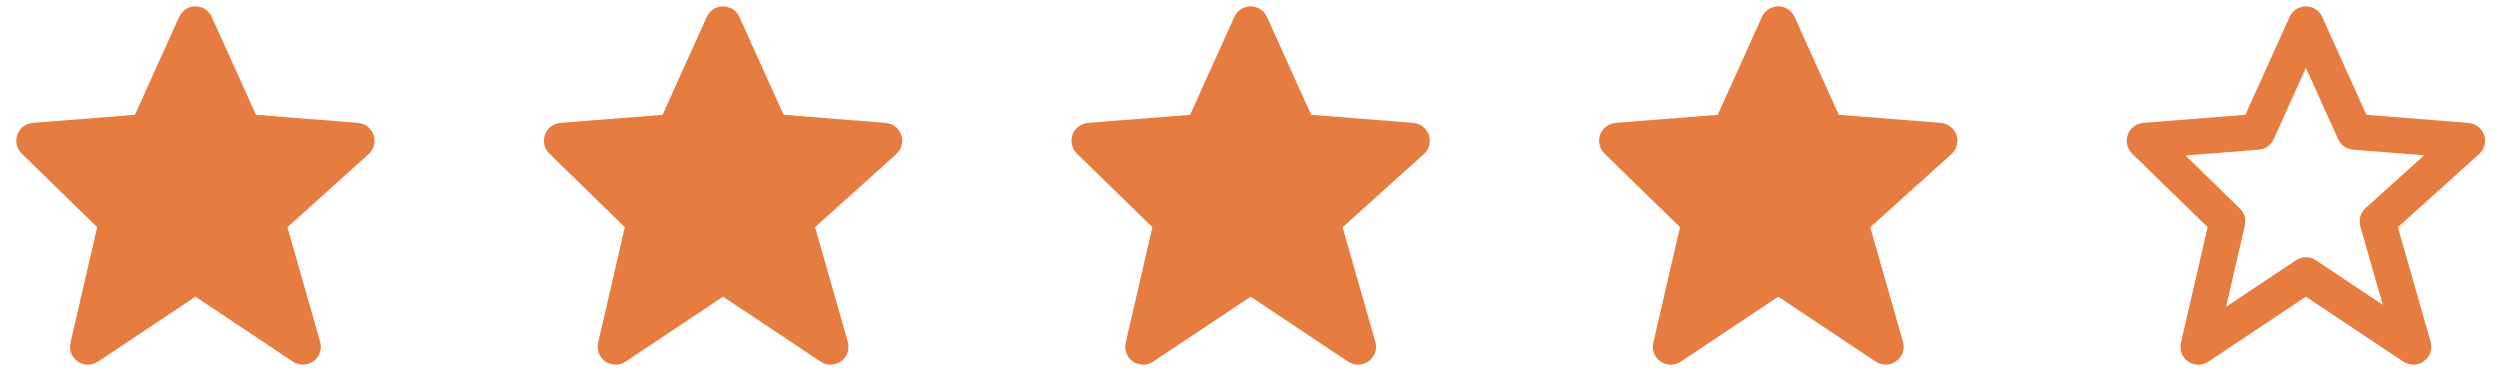 <svg width="128" height="19" viewBox="0 0 128 19" fill="none" xmlns="http://www.w3.org/2000/svg">
<path d="M19.131 6.912C19.073 6.743 18.967 6.593 18.826 6.483C18.684 6.373 18.513 6.307 18.335 6.292L13.105 5.877L10.843 0.868C10.771 0.707 10.653 0.57 10.505 0.473C10.357 0.377 10.184 0.326 10.007 0.326C9.831 0.326 9.658 0.377 9.509 0.473C9.361 0.569 9.244 0.706 9.171 0.867L6.909 5.877L1.68 6.292C1.504 6.306 1.336 6.371 1.196 6.477C1.056 6.584 0.949 6.729 0.889 6.895C0.829 7.061 0.819 7.24 0.858 7.412C0.897 7.584 0.986 7.741 1.112 7.864L4.976 11.631L3.609 17.549C3.568 17.728 3.581 17.915 3.648 18.087C3.714 18.258 3.83 18.406 3.982 18.51C4.133 18.615 4.312 18.672 4.496 18.673C4.68 18.674 4.86 18.62 5.013 18.518L10.007 15.189L15.001 18.518C15.158 18.622 15.342 18.675 15.529 18.671C15.717 18.667 15.899 18.606 16.05 18.495C16.202 18.385 16.316 18.23 16.377 18.053C16.438 17.876 16.444 17.684 16.393 17.504L14.715 11.633L18.876 7.889C19.148 7.643 19.248 7.26 19.131 6.912V6.912Z" fill="#E77C40"/>
<path d="M46.146 6.912C46.088 6.743 45.982 6.593 45.84 6.483C45.699 6.373 45.528 6.307 45.349 6.292L40.12 5.877L37.858 0.868C37.785 0.707 37.668 0.57 37.52 0.473C37.372 0.377 37.199 0.326 37.022 0.326C36.846 0.326 36.673 0.377 36.524 0.473C36.376 0.569 36.259 0.706 36.186 0.867L33.924 5.877L28.694 6.292C28.519 6.306 28.351 6.371 28.211 6.477C28.07 6.584 27.964 6.729 27.904 6.895C27.844 7.061 27.833 7.24 27.873 7.412C27.912 7.584 28 7.741 28.127 7.864L31.991 11.631L30.624 17.549C30.583 17.728 30.596 17.915 30.662 18.087C30.729 18.258 30.845 18.406 30.997 18.51C31.148 18.615 31.327 18.672 31.511 18.673C31.695 18.674 31.875 18.62 32.028 18.518L37.022 15.189L42.016 18.518C42.173 18.622 42.357 18.675 42.544 18.671C42.732 18.667 42.913 18.606 43.065 18.495C43.217 18.385 43.331 18.23 43.392 18.053C43.453 17.876 43.459 17.684 43.408 17.504L41.73 11.633L45.891 7.889C46.163 7.643 46.263 7.26 46.146 6.912V6.912Z" fill="#E77C40"/>
<path d="M73.157 6.912C73.099 6.743 72.993 6.593 72.851 6.483C72.71 6.373 72.539 6.307 72.361 6.292L67.131 5.877L64.869 0.868C64.796 0.707 64.679 0.57 64.531 0.473C64.383 0.377 64.21 0.326 64.033 0.326C63.857 0.326 63.684 0.377 63.535 0.473C63.387 0.569 63.27 0.706 63.197 0.867L60.934 5.877L55.705 6.292C55.53 6.306 55.362 6.371 55.222 6.477C55.081 6.584 54.975 6.729 54.915 6.895C54.855 7.061 54.844 7.24 54.884 7.412C54.923 7.584 55.011 7.741 55.138 7.864L59.002 11.631L57.635 17.549C57.594 17.728 57.607 17.915 57.673 18.087C57.74 18.258 57.856 18.406 58.008 18.51C58.159 18.615 58.338 18.672 58.522 18.673C58.706 18.674 58.886 18.62 59.039 18.518L64.033 15.189L69.027 18.518C69.183 18.622 69.368 18.675 69.555 18.671C69.743 18.667 69.924 18.606 70.076 18.495C70.228 18.385 70.342 18.23 70.403 18.053C70.464 17.876 70.47 17.684 70.419 17.504L68.741 11.633L72.902 7.889C73.174 7.643 73.274 7.26 73.157 6.912V6.912Z" fill="#E77C40"/>
<path d="M100.171 6.912C100.113 6.743 100.007 6.593 99.865 6.483C99.724 6.373 99.553 6.307 99.375 6.292L94.145 5.877L91.883 0.868C91.811 0.707 91.693 0.57 91.545 0.473C91.397 0.377 91.224 0.326 91.047 0.326C90.871 0.326 90.698 0.377 90.549 0.473C90.401 0.569 90.284 0.706 90.211 0.867L87.949 5.877L82.719 6.292C82.544 6.306 82.376 6.371 82.236 6.477C82.096 6.584 81.989 6.729 81.929 6.895C81.869 7.061 81.859 7.24 81.898 7.412C81.937 7.584 82.025 7.741 82.152 7.864L86.016 11.631L84.649 17.549C84.608 17.728 84.621 17.915 84.688 18.087C84.754 18.258 84.87 18.406 85.022 18.51C85.173 18.615 85.352 18.672 85.536 18.673C85.72 18.674 85.9 18.62 86.053 18.518L91.047 15.189L96.041 18.518C96.198 18.622 96.382 18.675 96.569 18.671C96.757 18.667 96.939 18.606 97.09 18.495C97.242 18.385 97.356 18.23 97.417 18.053C97.478 17.876 97.484 17.684 97.433 17.504L95.755 11.633L99.916 7.889C100.188 7.643 100.288 7.26 100.171 6.912V6.912Z" fill="#E77C40"/>
<path d="M113.032 11.631L111.665 17.549C111.623 17.728 111.635 17.916 111.702 18.088C111.768 18.259 111.884 18.407 112.035 18.512C112.187 18.617 112.366 18.674 112.551 18.675C112.735 18.676 112.915 18.621 113.068 18.518L118.062 15.189L123.056 18.518C123.212 18.622 123.397 18.675 123.584 18.671C123.772 18.667 123.953 18.606 124.105 18.495C124.257 18.385 124.371 18.231 124.432 18.053C124.493 17.876 124.499 17.684 124.448 17.504L122.77 11.633L126.931 7.889C127.064 7.769 127.159 7.613 127.204 7.439C127.25 7.266 127.243 7.083 127.186 6.913C127.128 6.743 127.022 6.594 126.88 6.484C126.739 6.374 126.568 6.308 126.389 6.293L121.16 5.877L118.897 0.868C118.825 0.707 118.708 0.57 118.56 0.474C118.412 0.377 118.239 0.326 118.062 0.326C117.885 0.326 117.712 0.377 117.564 0.474C117.416 0.57 117.298 0.707 117.226 0.868L114.963 5.877L109.734 6.292C109.559 6.306 109.391 6.371 109.251 6.478C109.11 6.584 109.004 6.729 108.944 6.895C108.884 7.061 108.873 7.24 108.913 7.412C108.952 7.584 109.04 7.741 109.167 7.864L113.032 11.631V11.631ZM115.649 7.663C115.812 7.65 115.97 7.593 116.104 7.499C116.238 7.404 116.344 7.275 116.412 7.125L118.062 3.474L119.712 7.125C119.779 7.275 119.886 7.404 120.02 7.499C120.154 7.593 120.311 7.65 120.475 7.663L124.118 7.952L121.118 10.652C120.858 10.887 120.754 11.248 120.849 11.586L121.999 15.608L118.572 13.323C118.421 13.222 118.244 13.168 118.063 13.168C117.882 13.168 117.705 13.222 117.555 13.323L113.974 15.711L114.937 11.541C114.972 11.387 114.967 11.228 114.923 11.077C114.879 10.926 114.796 10.789 114.684 10.679L111.897 7.962L115.649 7.663V7.663Z" fill="#E77C40"/>
</svg>
